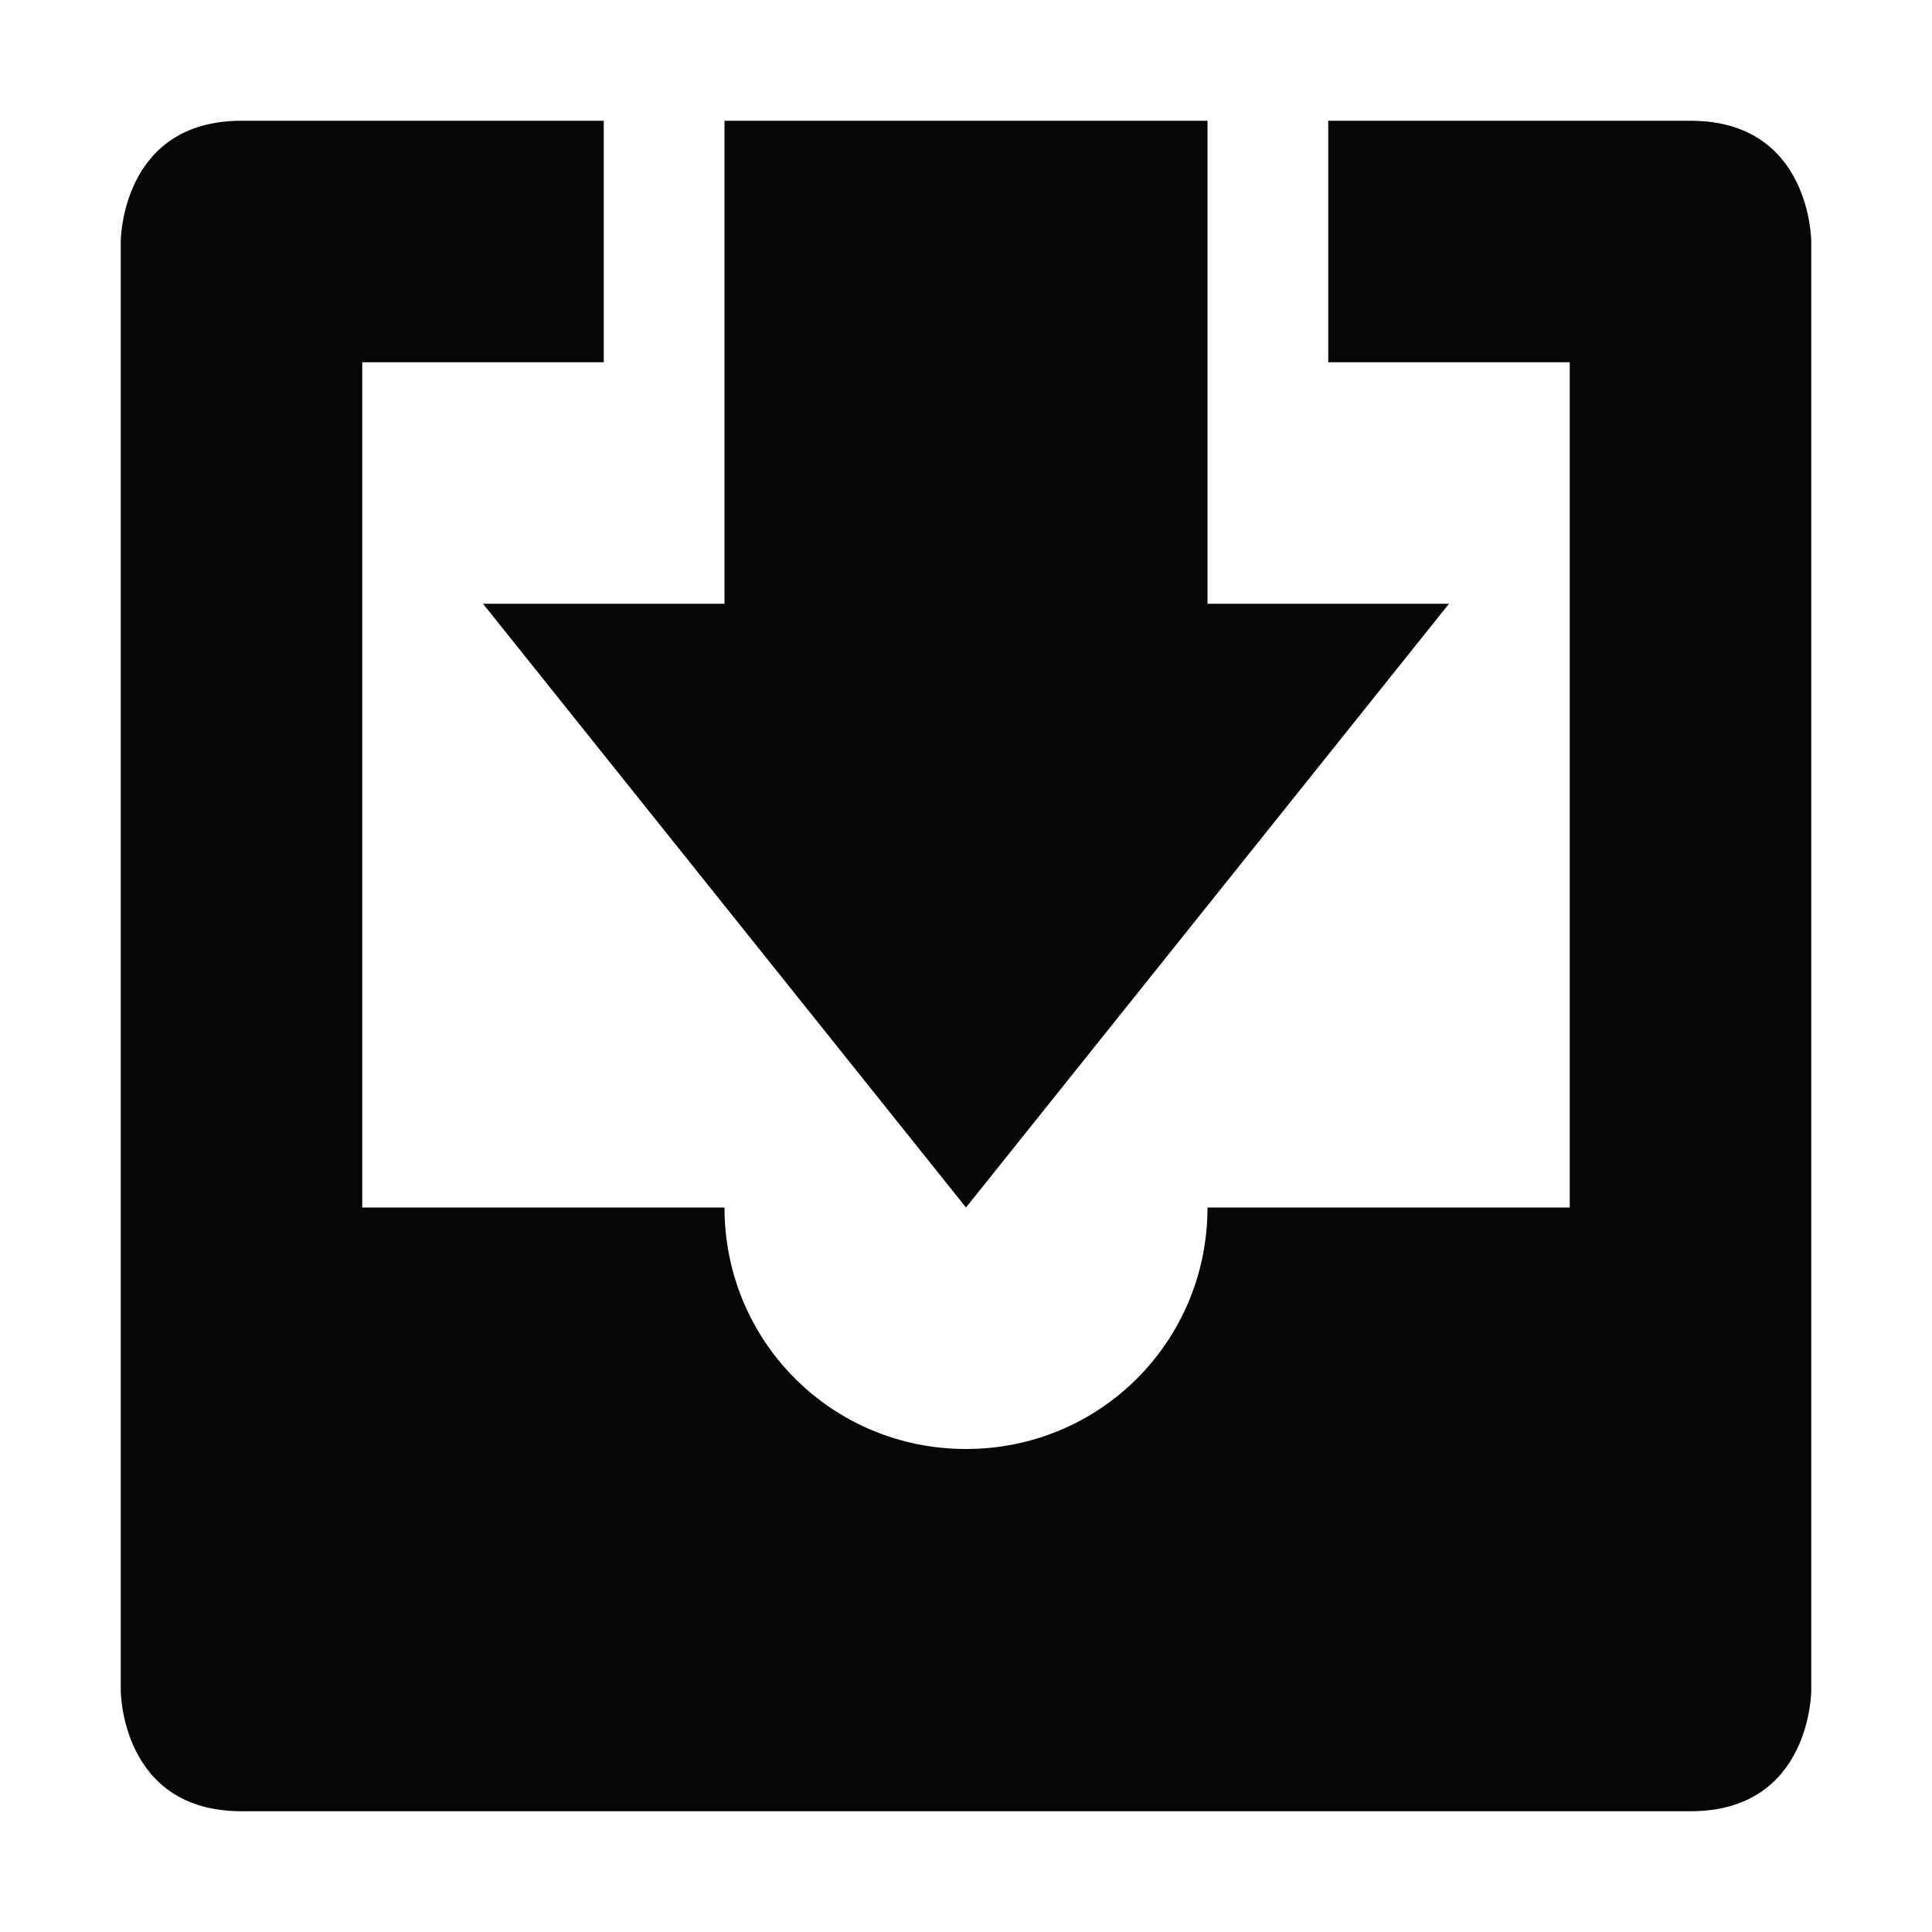 <svg xmlns="http://www.w3.org/2000/svg" width="16" height="16" version="1.1">
 <path style="fill:#050704" d="M 2,1 C 1,1 1,2 1,2 V 14 C 1,14 1,15 2,15 H 14 C 15,15 15,14 15,14 V 2 C 15,2 15,1 14,1 H 11 V 3 H 13 V 10 H 10 C 10,11.11 9.11,12 8,12 6.89,12 6,11.11 6,10 H 3 V 3 H 5 V 1 Z"/>
 <path style="fill:#050704" d="M 6,1 V 5 H 4 L 8,10 12,5 H 10 V 1 Z"/>
</svg>
